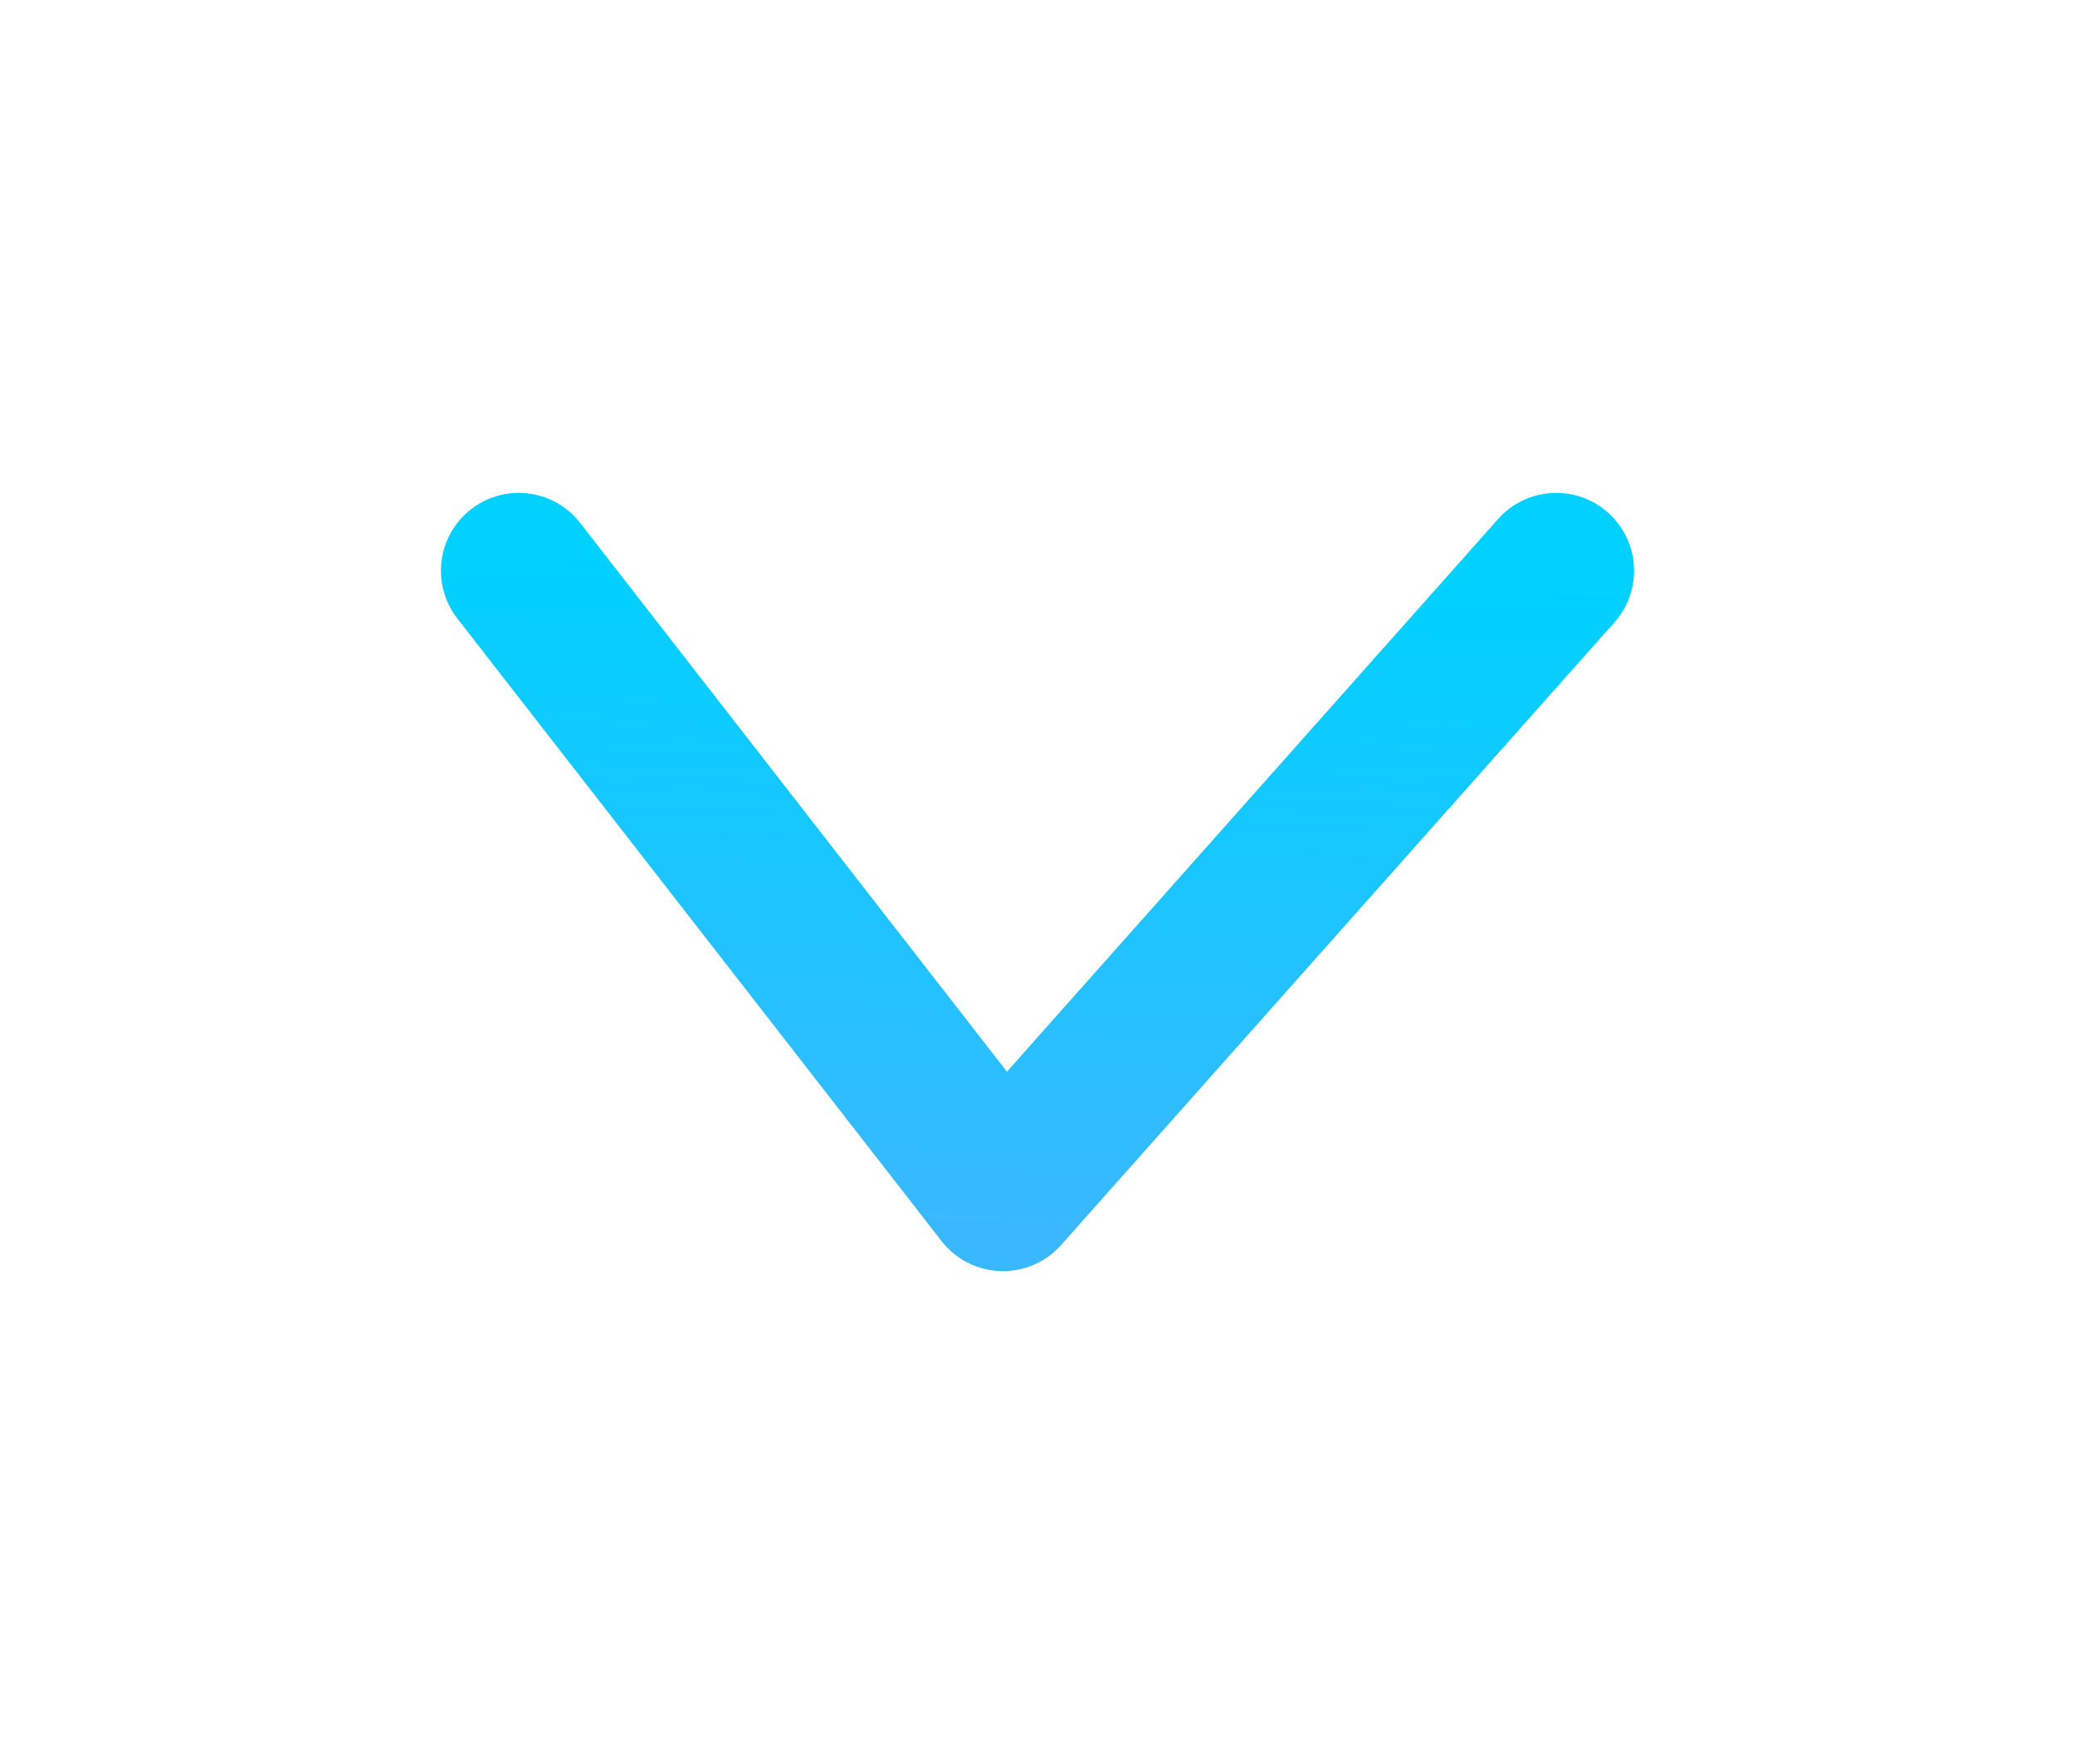 <svg width="20" height="17" viewBox="0 0 20 17" fill="none" xmlns="http://www.w3.org/2000/svg">
<g filter="url(#filter0_d_267_2492)">
<path d="M15 5.5L9.667 11.5L5 5.5" stroke="url(#paint0_linear_267_2492)" stroke-width="1.5" stroke-linecap="round" stroke-linejoin="round"/>
</g>
<defs>
<filter id="filter0_d_267_2492" x="0.25" y="0.75" width="19.5" height="15.5" filterUnits="userSpaceOnUse" color-interpolation-filters="sRGB">
<feFlood flood-opacity="0" result="BackgroundImageFix"/>
<feColorMatrix in="SourceAlpha" type="matrix" values="0 0 0 0 0 0 0 0 0 0 0 0 0 0 0 0 0 0 127 0" result="hardAlpha"/>
<feOffset/>
<feGaussianBlur stdDeviation="2"/>
<feComposite in2="hardAlpha" operator="out"/>
<feColorMatrix type="matrix" values="0 0 0 0 0.004 0 0 0 0 0.82 0 0 0 0 1 0 0 0 1 0"/>
<feBlend mode="normal" in2="BackgroundImageFix" result="effect1_dropShadow_267_2492"/>
<feBlend mode="normal" in="SourceGraphic" in2="effect1_dropShadow_267_2492" result="shape"/>
</filter>
<linearGradient id="paint0_linear_267_2492" x1="14.079" y1="5.578" x2="13.861" y2="12.024" gradientUnits="userSpaceOnUse">
<stop stop-color="#00D1FF"/>
<stop offset="1" stop-color="#3AB8FF"/>
</linearGradient>
</defs>
</svg>
